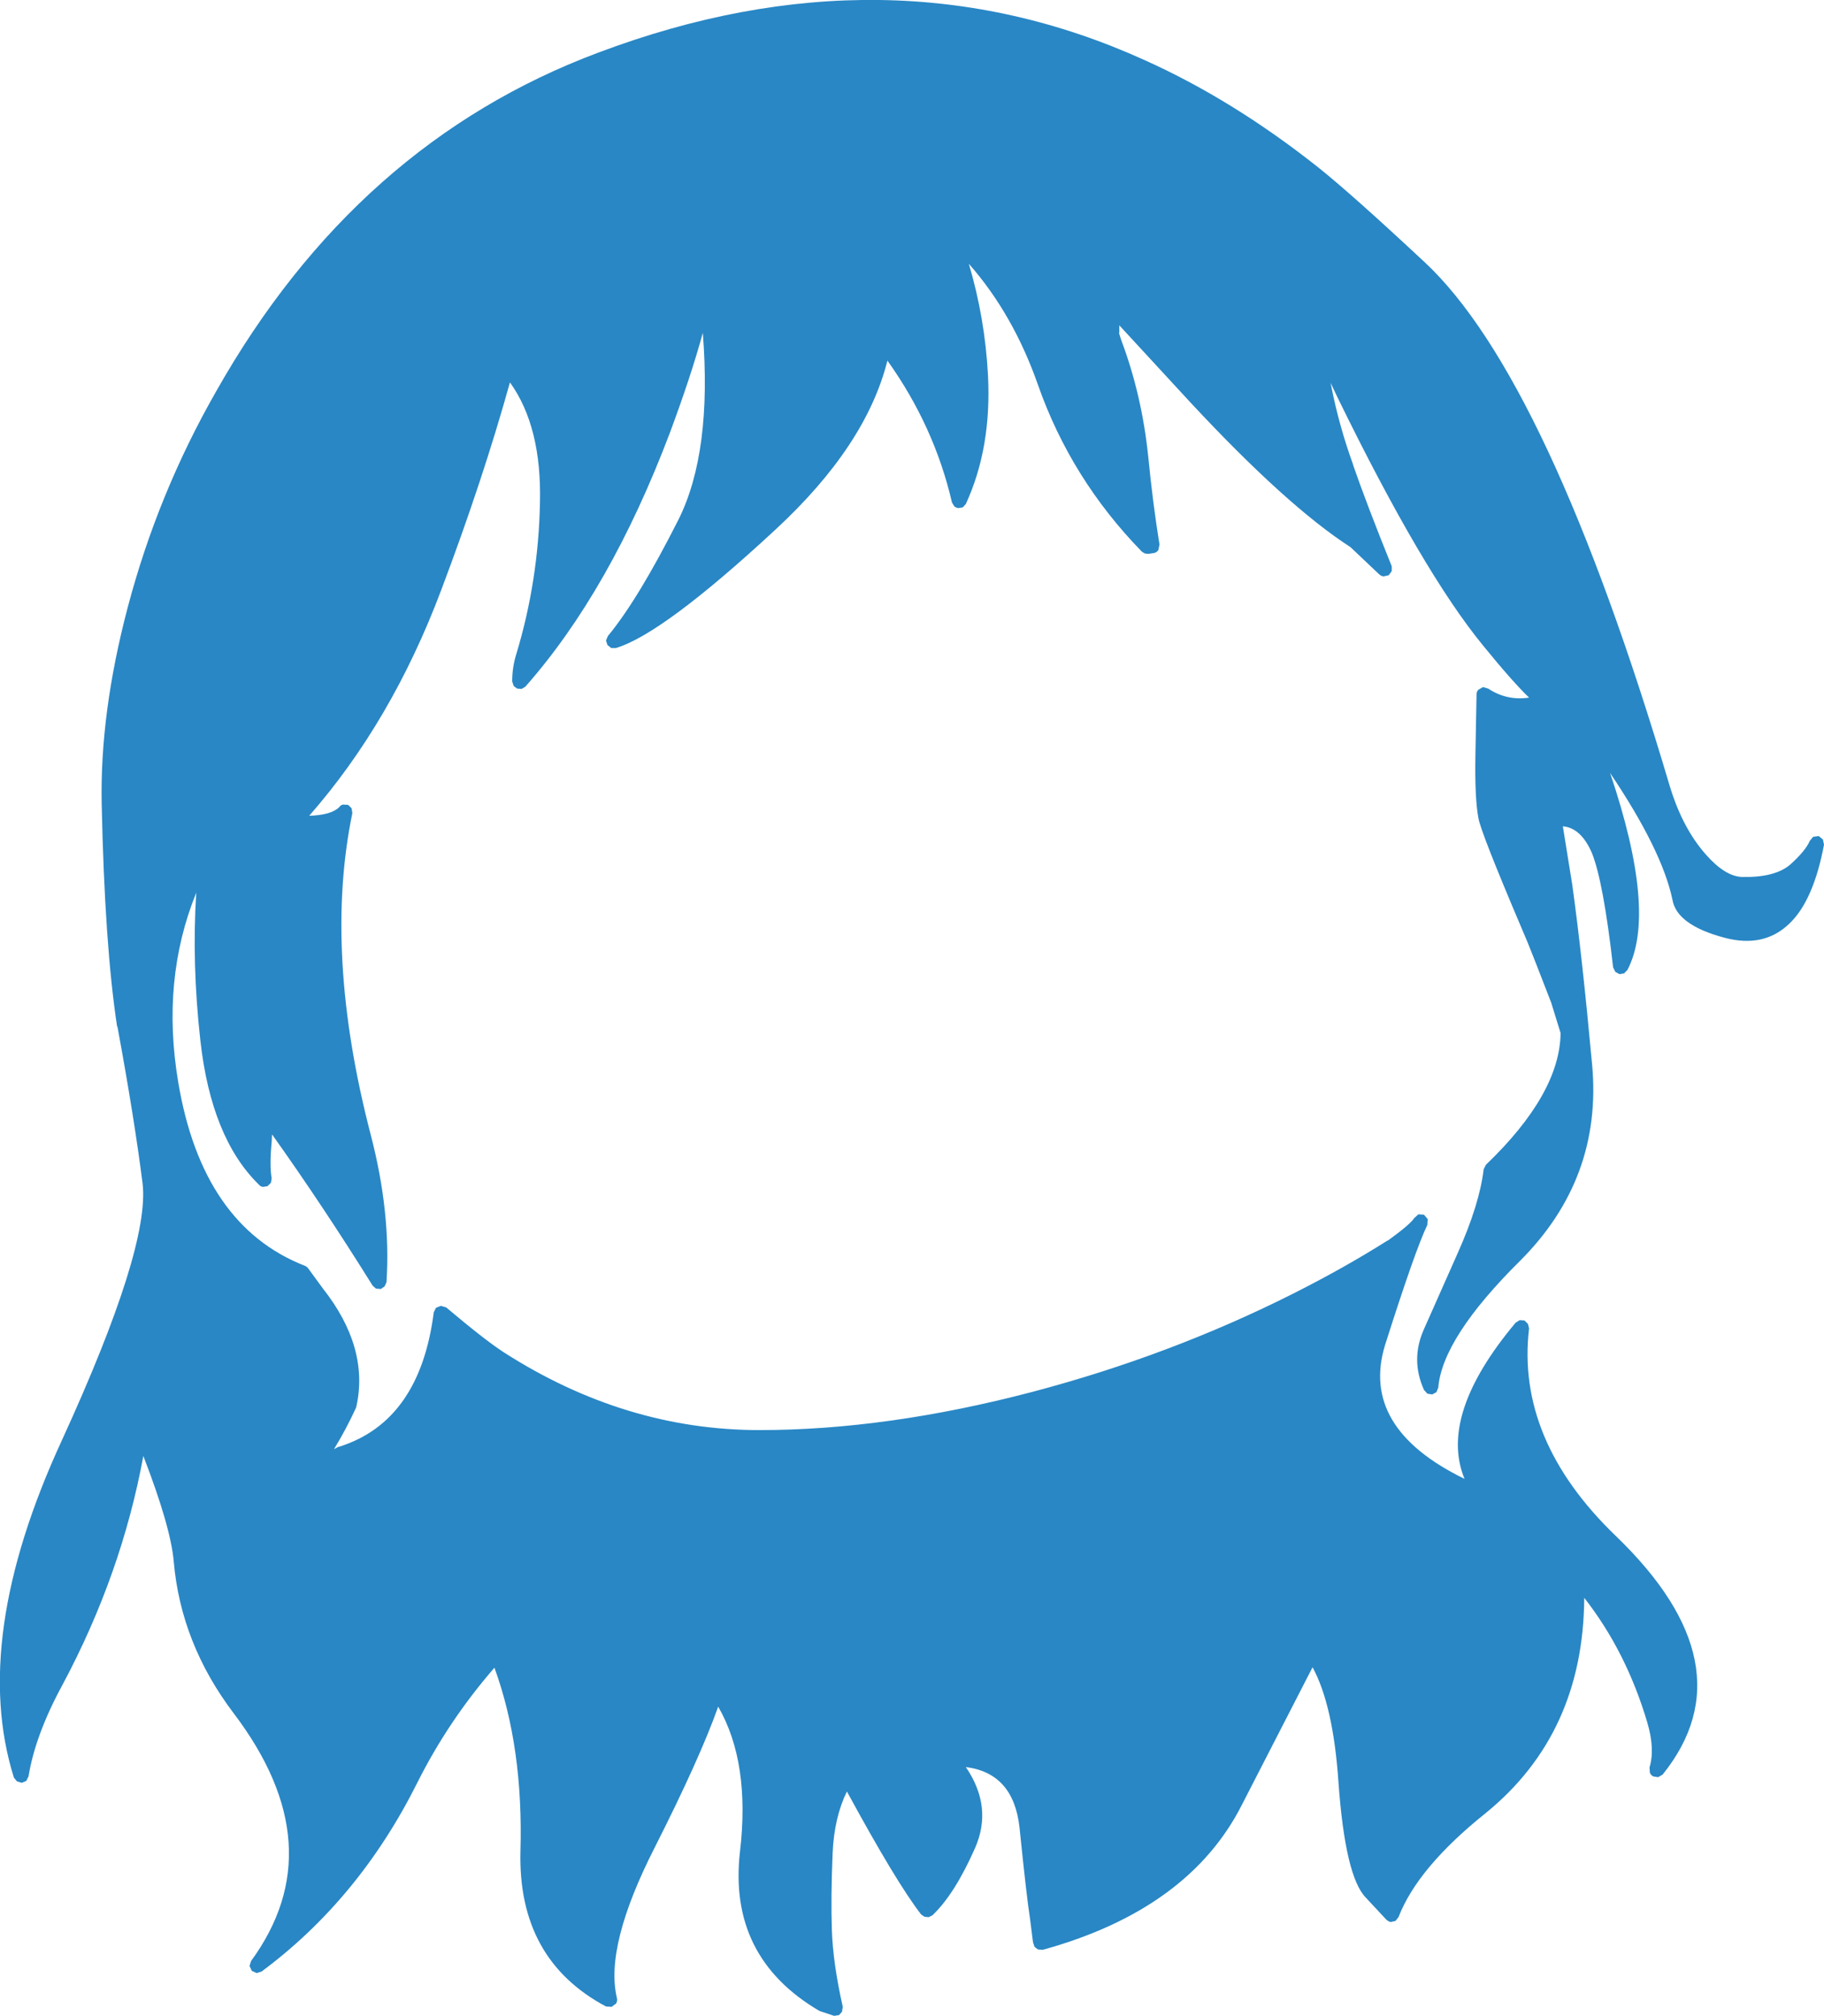 <?xml version="1.0" encoding="UTF-8" standalone="no"?>
<svg xmlns:xlink="http://www.w3.org/1999/xlink" height="268.6px" width="243.05px" xmlns="http://www.w3.org/2000/svg">
  <g transform="matrix(1, 0, 0, 1, 113.35, 318.8)">
    <path d="M66.95 -256.9 L66.95 -256.85 Q68.75 -251.65 72.1 -243.35 L72.1 -242.7 71.7 -242.15 71.0 -242.0 Q70.65 -242.05 70.4 -242.3 L66.6 -245.9 Q58.15 -251.35 45.3 -265.15 L35.8 -275.45 35.8 -274.45 35.75 -274.45 36.05 -273.5 Q38.8 -266.2 39.65 -258.0 40.25 -251.85 41.15 -246.25 L41.0 -245.5 Q40.75 -245.15 40.35 -245.1 L39.65 -245.0 39.2 -245.05 38.8 -245.3 Q29.35 -255.0 24.95 -267.55 21.65 -276.95 15.75 -283.65 17.9 -276.4 18.3 -268.8 18.8 -259.15 15.35 -251.65 L14.95 -251.2 14.35 -251.1 Q14.0 -251.15 13.8 -251.35 L13.5 -251.85 Q11.15 -262.0 4.9 -270.75 2.05 -259.4 -10.0 -248.25 -25.05 -234.3 -31.3 -232.45 L-31.9 -232.45 -32.4 -232.85 -32.6 -233.45 -32.35 -234.05 Q-28.3 -238.95 -22.95 -249.55 -18.45 -258.55 -19.7 -274.45 -21.25 -268.75 -24.1 -261.1 -32.05 -240.1 -43.35 -227.3 L-43.85 -227.0 -44.45 -227.05 -44.9 -227.4 -45.1 -228.0 Q-45.1 -229.9 -44.55 -231.65 -41.6 -241.4 -41.4 -251.8 -41.15 -261.95 -45.4 -267.85 -49.0 -254.9 -54.55 -240.2 -61.15 -222.65 -72.15 -210.1 -69.2 -210.2 -68.15 -211.25 -67.95 -211.55 -67.6 -211.6 L-66.95 -211.55 -66.5 -211.1 -66.4 -210.45 Q-70.25 -191.85 -63.95 -167.6 -61.25 -157.25 -61.85 -147.95 L-62.1 -147.4 -62.6 -147.05 -63.25 -147.1 -63.7 -147.5 Q-70.3 -158.1 -77.1 -167.65 L-77.15 -166.6 Q-77.45 -163.5 -77.15 -161.8 L-77.25 -161.2 -77.7 -160.75 -78.3 -160.65 Q-78.65 -160.7 -78.85 -160.95 -85.2 -167.15 -86.65 -180.15 -87.8 -190.4 -87.2 -199.85 -91.9 -188.25 -89.6 -174.6 -86.4 -155.5 -72.75 -150.15 -72.45 -150.05 -72.25 -149.75 L-70.35 -147.15 Q-64.15 -139.3 -65.85 -131.45 L-65.9 -131.25 Q-67.2 -128.4 -68.85 -125.7 L-68.3 -126.0 -68.1 -126.05 Q-57.4 -129.45 -55.55 -143.95 L-55.25 -144.55 -54.6 -144.8 -53.9 -144.6 Q-48.75 -140.25 -46.2 -138.6 -30.05 -128.25 -12.15 -128.25 4.85 -128.25 24.25 -133.35 42.6 -138.2 58.9 -146.4 65.75 -149.85 71.45 -153.45 L71.65 -153.55 Q74.55 -155.65 75.1 -156.5 L75.65 -157.0 76.4 -156.95 76.9 -156.35 76.85 -155.6 Q75.25 -152.3 71.2 -139.55 67.85 -128.55 81.8 -121.75 78.3 -130.25 88.6 -142.55 L89.15 -142.9 89.8 -142.85 90.25 -142.4 90.4 -141.8 Q88.65 -127.0 101.9 -114.2 119.9 -96.9 108.2 -82.35 L107.6 -82.0 106.95 -82.1 Q106.6 -82.3 106.5 -82.6 L106.45 -83.3 Q107.2 -85.75 106.15 -89.3 103.35 -98.75 97.75 -105.9 97.65 -87.8 84.6 -77.2 75.55 -69.95 73.0 -63.35 L72.6 -62.85 71.95 -62.7 Q71.6 -62.8 71.35 -63.05 L68.65 -65.95 Q65.9 -68.75 65.0 -81.35 64.3 -91.6 61.55 -96.65 L52.2 -78.45 Q45.15 -64.4 25.6 -59.0 L24.95 -59.05 24.5 -59.4 24.3 -60.0 23.9 -63.15 Q23.45 -66.0 22.5 -75.3 21.7 -82.55 15.35 -83.35 19.0 -78.0 16.55 -72.5 13.85 -66.4 10.9 -63.6 L10.4 -63.35 9.85 -63.4 9.4 -63.7 Q6.1 -67.95 -0.5 -80.1 -2.2 -76.6 -2.4 -71.9 -2.65 -65.95 -2.5 -61.55 -2.35 -57.2 -1.05 -51.4 L-1.15 -50.75 -1.55 -50.3 -2.2 -50.2 -4.15 -50.85 Q-16.35 -58.0 -14.75 -72.05 -13.35 -83.95 -17.65 -91.4 -20.1 -84.5 -26.1 -72.65 -32.8 -59.5 -31.15 -52.6 -31.05 -52.2 -31.25 -51.85 L-31.85 -51.4 -32.6 -51.45 Q-44.35 -57.7 -44.0 -72.1 -43.6 -85.95 -47.45 -96.55 L-47.5 -96.55 Q-53.65 -89.45 -57.75 -81.25 -65.5 -65.75 -78.5 -56.1 L-79.15 -55.9 -79.8 -56.2 -80.1 -56.85 -79.9 -57.5 Q-68.75 -72.75 -82.2 -90.5 -89.25 -99.8 -90.2 -110.75 -90.6 -115.35 -94.25 -124.8 -97.15 -109.05 -105.0 -94.35 -108.65 -87.65 -109.55 -82.1 L-109.85 -81.5 -110.45 -81.25 -111.1 -81.45 -111.5 -81.95 Q-117.3 -100.45 -105.1 -126.9 -93.35 -152.55 -94.35 -161.1 -95.45 -169.8 -97.7 -182.0 L-97.75 -182.05 Q-99.4 -192.9 -99.8 -211.65 -100.05 -223.75 -96.35 -237.8 -92.35 -253.0 -84.55 -266.65 -65.85 -299.75 -33.6 -311.8 4.95 -326.3 39.15 -310.8 50.95 -305.5 62.3 -296.5 66.75 -292.95 76.45 -283.9 93.0 -268.5 109.15 -214.05 110.85 -208.45 113.95 -204.95 116.5 -202.05 118.75 -201.95 123.15 -201.85 125.2 -203.6 127.25 -205.45 127.8 -206.75 L128.25 -207.3 129.0 -207.4 129.55 -206.95 129.7 -206.25 Q128.3 -198.8 125.1 -195.75 121.7 -192.45 116.45 -193.85 110.05 -195.55 109.5 -198.95 108.1 -205.55 101.2 -215.8 107.5 -197.15 103.5 -189.55 L103.05 -189.1 102.45 -189.0 101.9 -189.3 101.6 -189.9 Q100.3 -201.4 98.75 -205.2 97.3 -208.5 94.9 -208.7 L96.15 -200.95 Q97.45 -191.65 98.8 -176.95 100.2 -161.8 89.2 -150.8 78.85 -140.55 78.3 -133.9 L78.05 -133.3 77.5 -133.0 76.85 -133.1 76.4 -133.6 Q74.6 -137.6 76.35 -141.6 L80.9 -151.85 Q83.8 -158.35 84.35 -163.0 L84.65 -163.6 Q94.5 -173.05 94.6 -181.15 L93.35 -185.2 91.35 -190.35 90.2 -193.25 89.5 -194.9 Q83.95 -207.95 83.65 -209.8 83.15 -212.4 83.25 -218.2 L83.4 -226.25 Q83.4 -226.65 83.65 -226.9 L84.25 -227.25 84.95 -227.05 Q87.45 -225.4 90.4 -225.85 88.25 -227.9 84.3 -232.75 76.25 -242.55 64.9 -265.8 L63.95 -267.8 64.05 -267.3 Q65.1 -262.0 66.95 -256.9" fill="#2987c5" fill-rule="evenodd" stroke="none"/>
  </g>
</svg>
